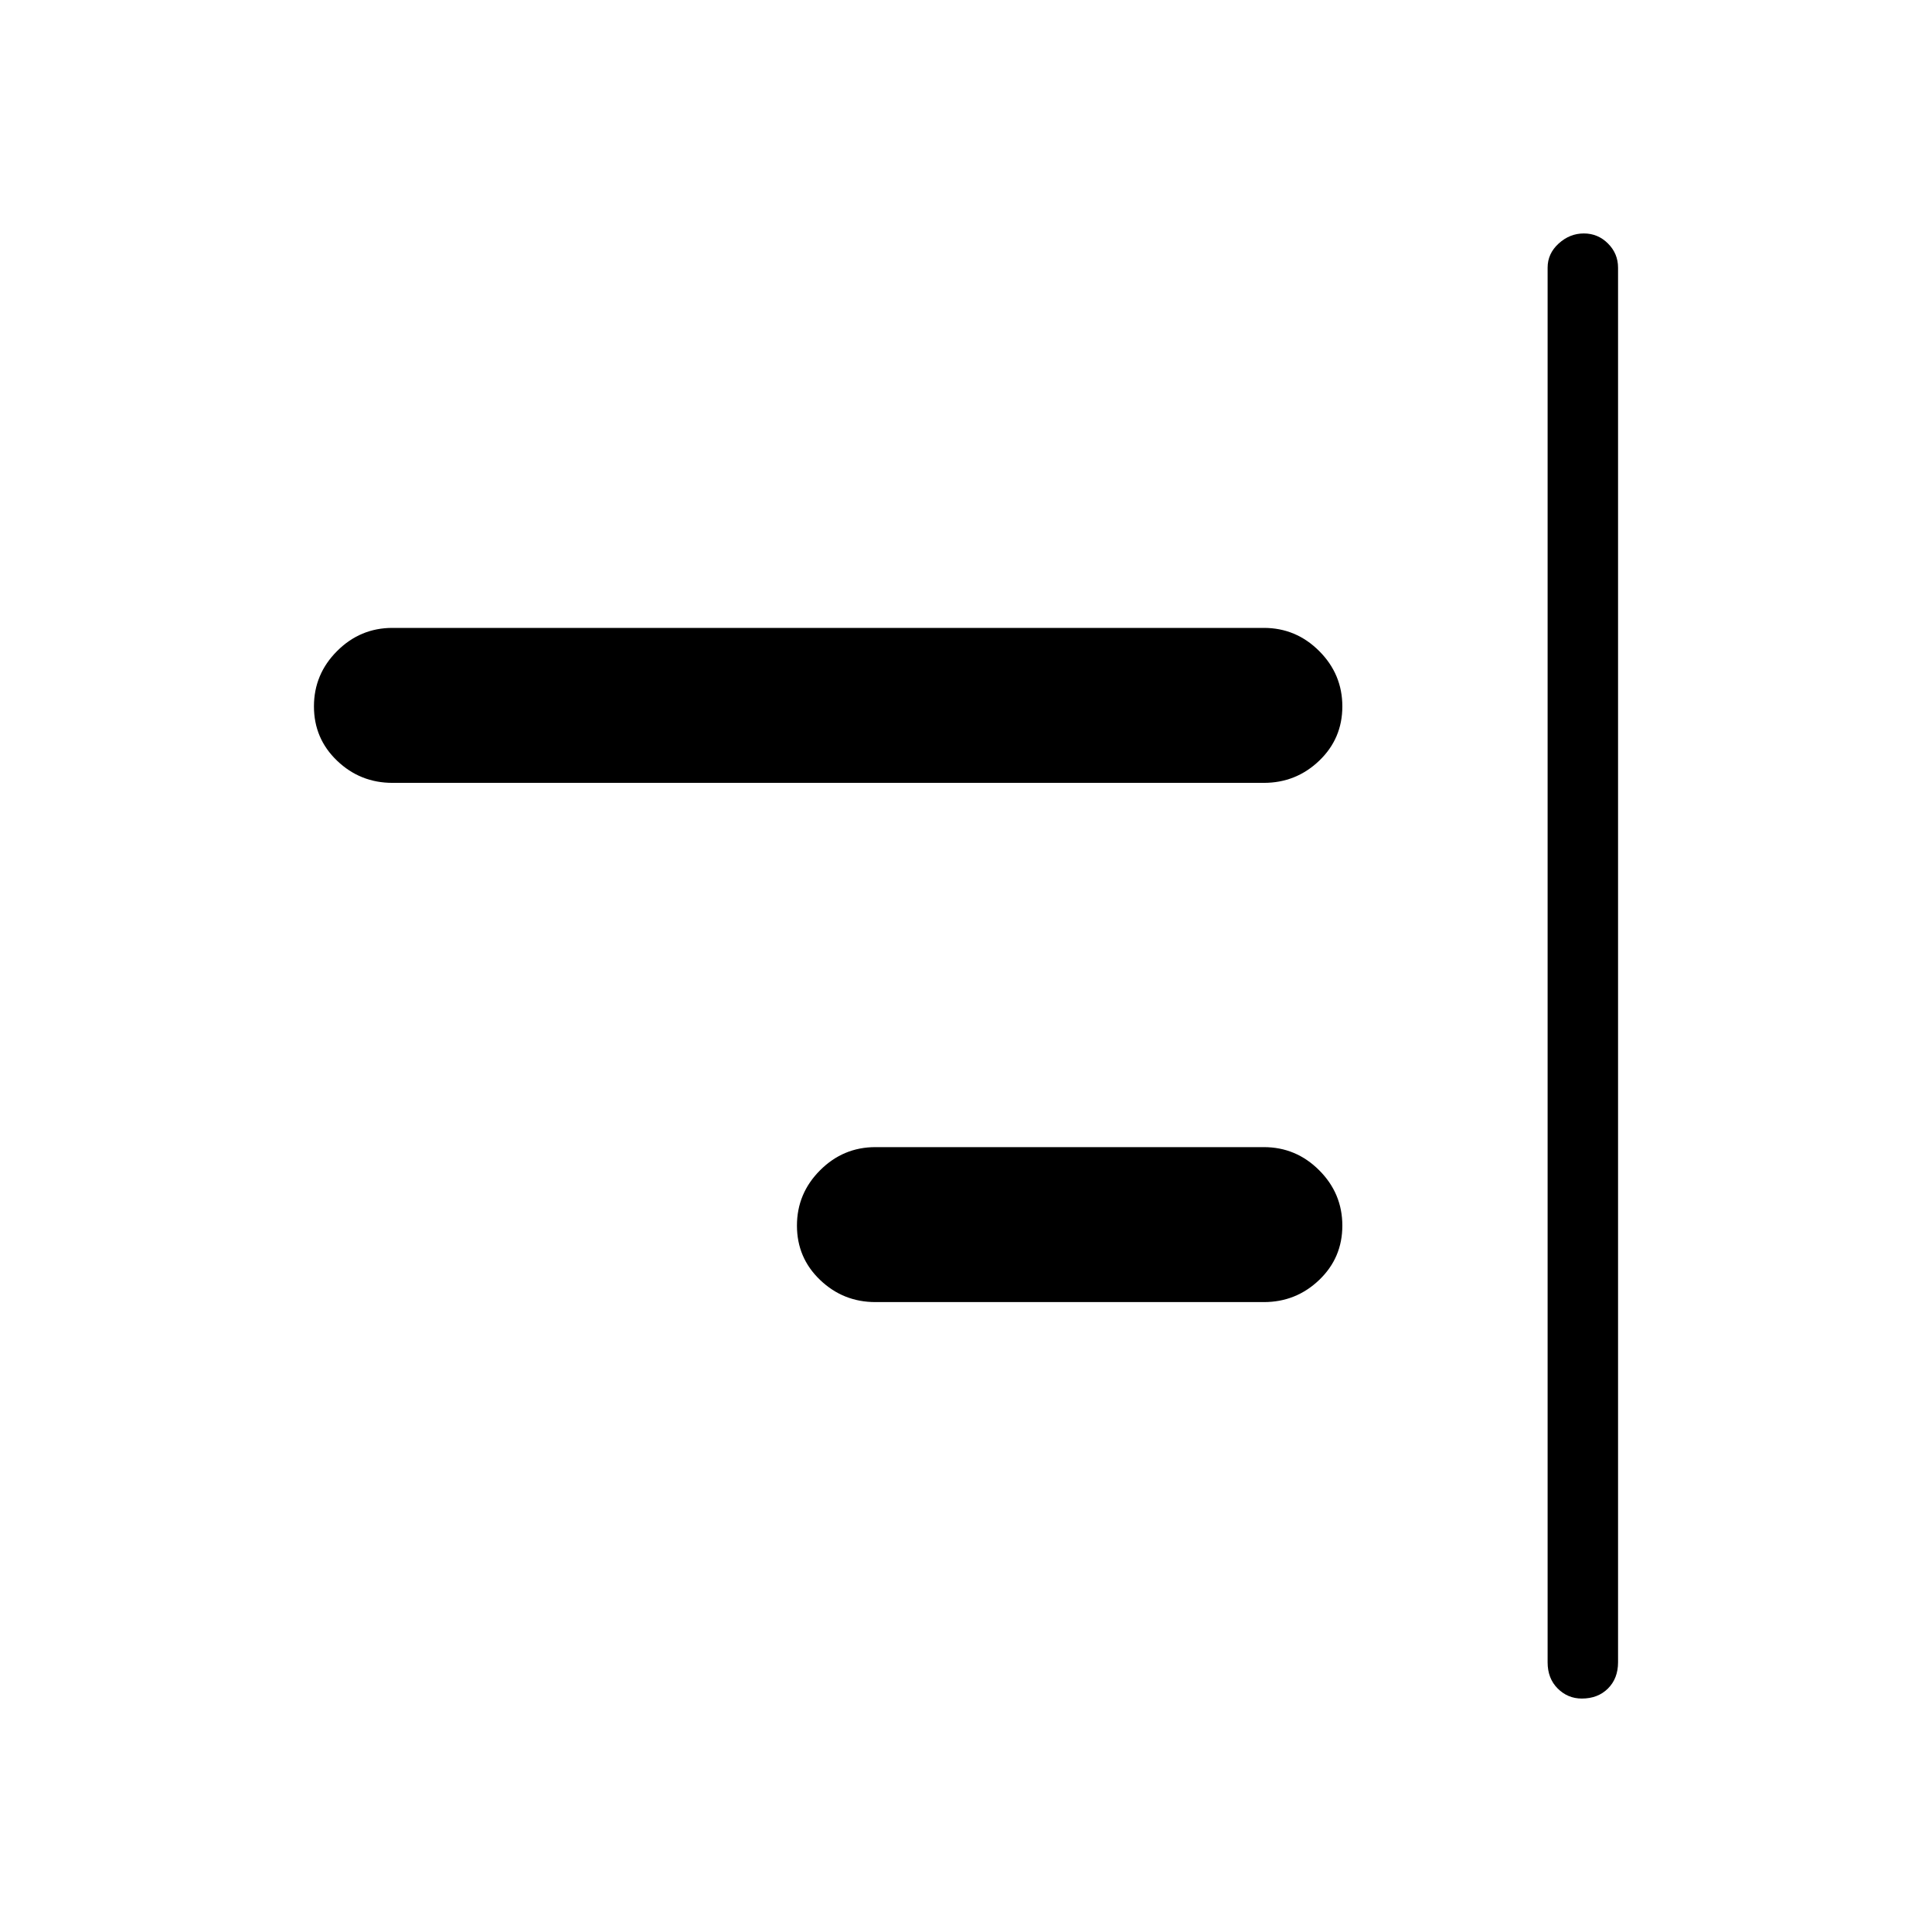 <svg xmlns="http://www.w3.org/2000/svg" height="48" width="48"><path d="M39.3 42.2Q38.95 42.2 38.7 41.95Q38.45 41.7 38.45 41.3V6.65Q38.45 6.3 38.725 6.05Q39 5.8 39.35 5.8Q39.7 5.8 39.95 6.05Q40.2 6.3 40.2 6.65V41.3Q40.2 41.7 39.95 41.95Q39.7 42.2 39.3 42.2ZM9.75 19.45Q8.95 19.45 8.375 18.9Q7.8 18.35 7.8 17.55Q7.8 16.75 8.375 16.175Q8.95 15.6 9.75 15.6H31.4Q32.2 15.6 32.775 16.175Q33.35 16.75 33.35 17.55Q33.35 18.35 32.775 18.9Q32.2 19.45 31.4 19.45ZM21.75 32.35Q20.95 32.35 20.375 31.8Q19.8 31.25 19.8 30.45Q19.8 29.65 20.375 29.075Q20.95 28.5 21.75 28.5H31.4Q32.2 28.5 32.775 29.075Q33.35 29.65 33.35 30.45Q33.35 31.25 32.775 31.8Q32.2 32.35 31.4 32.35Z"/></svg>